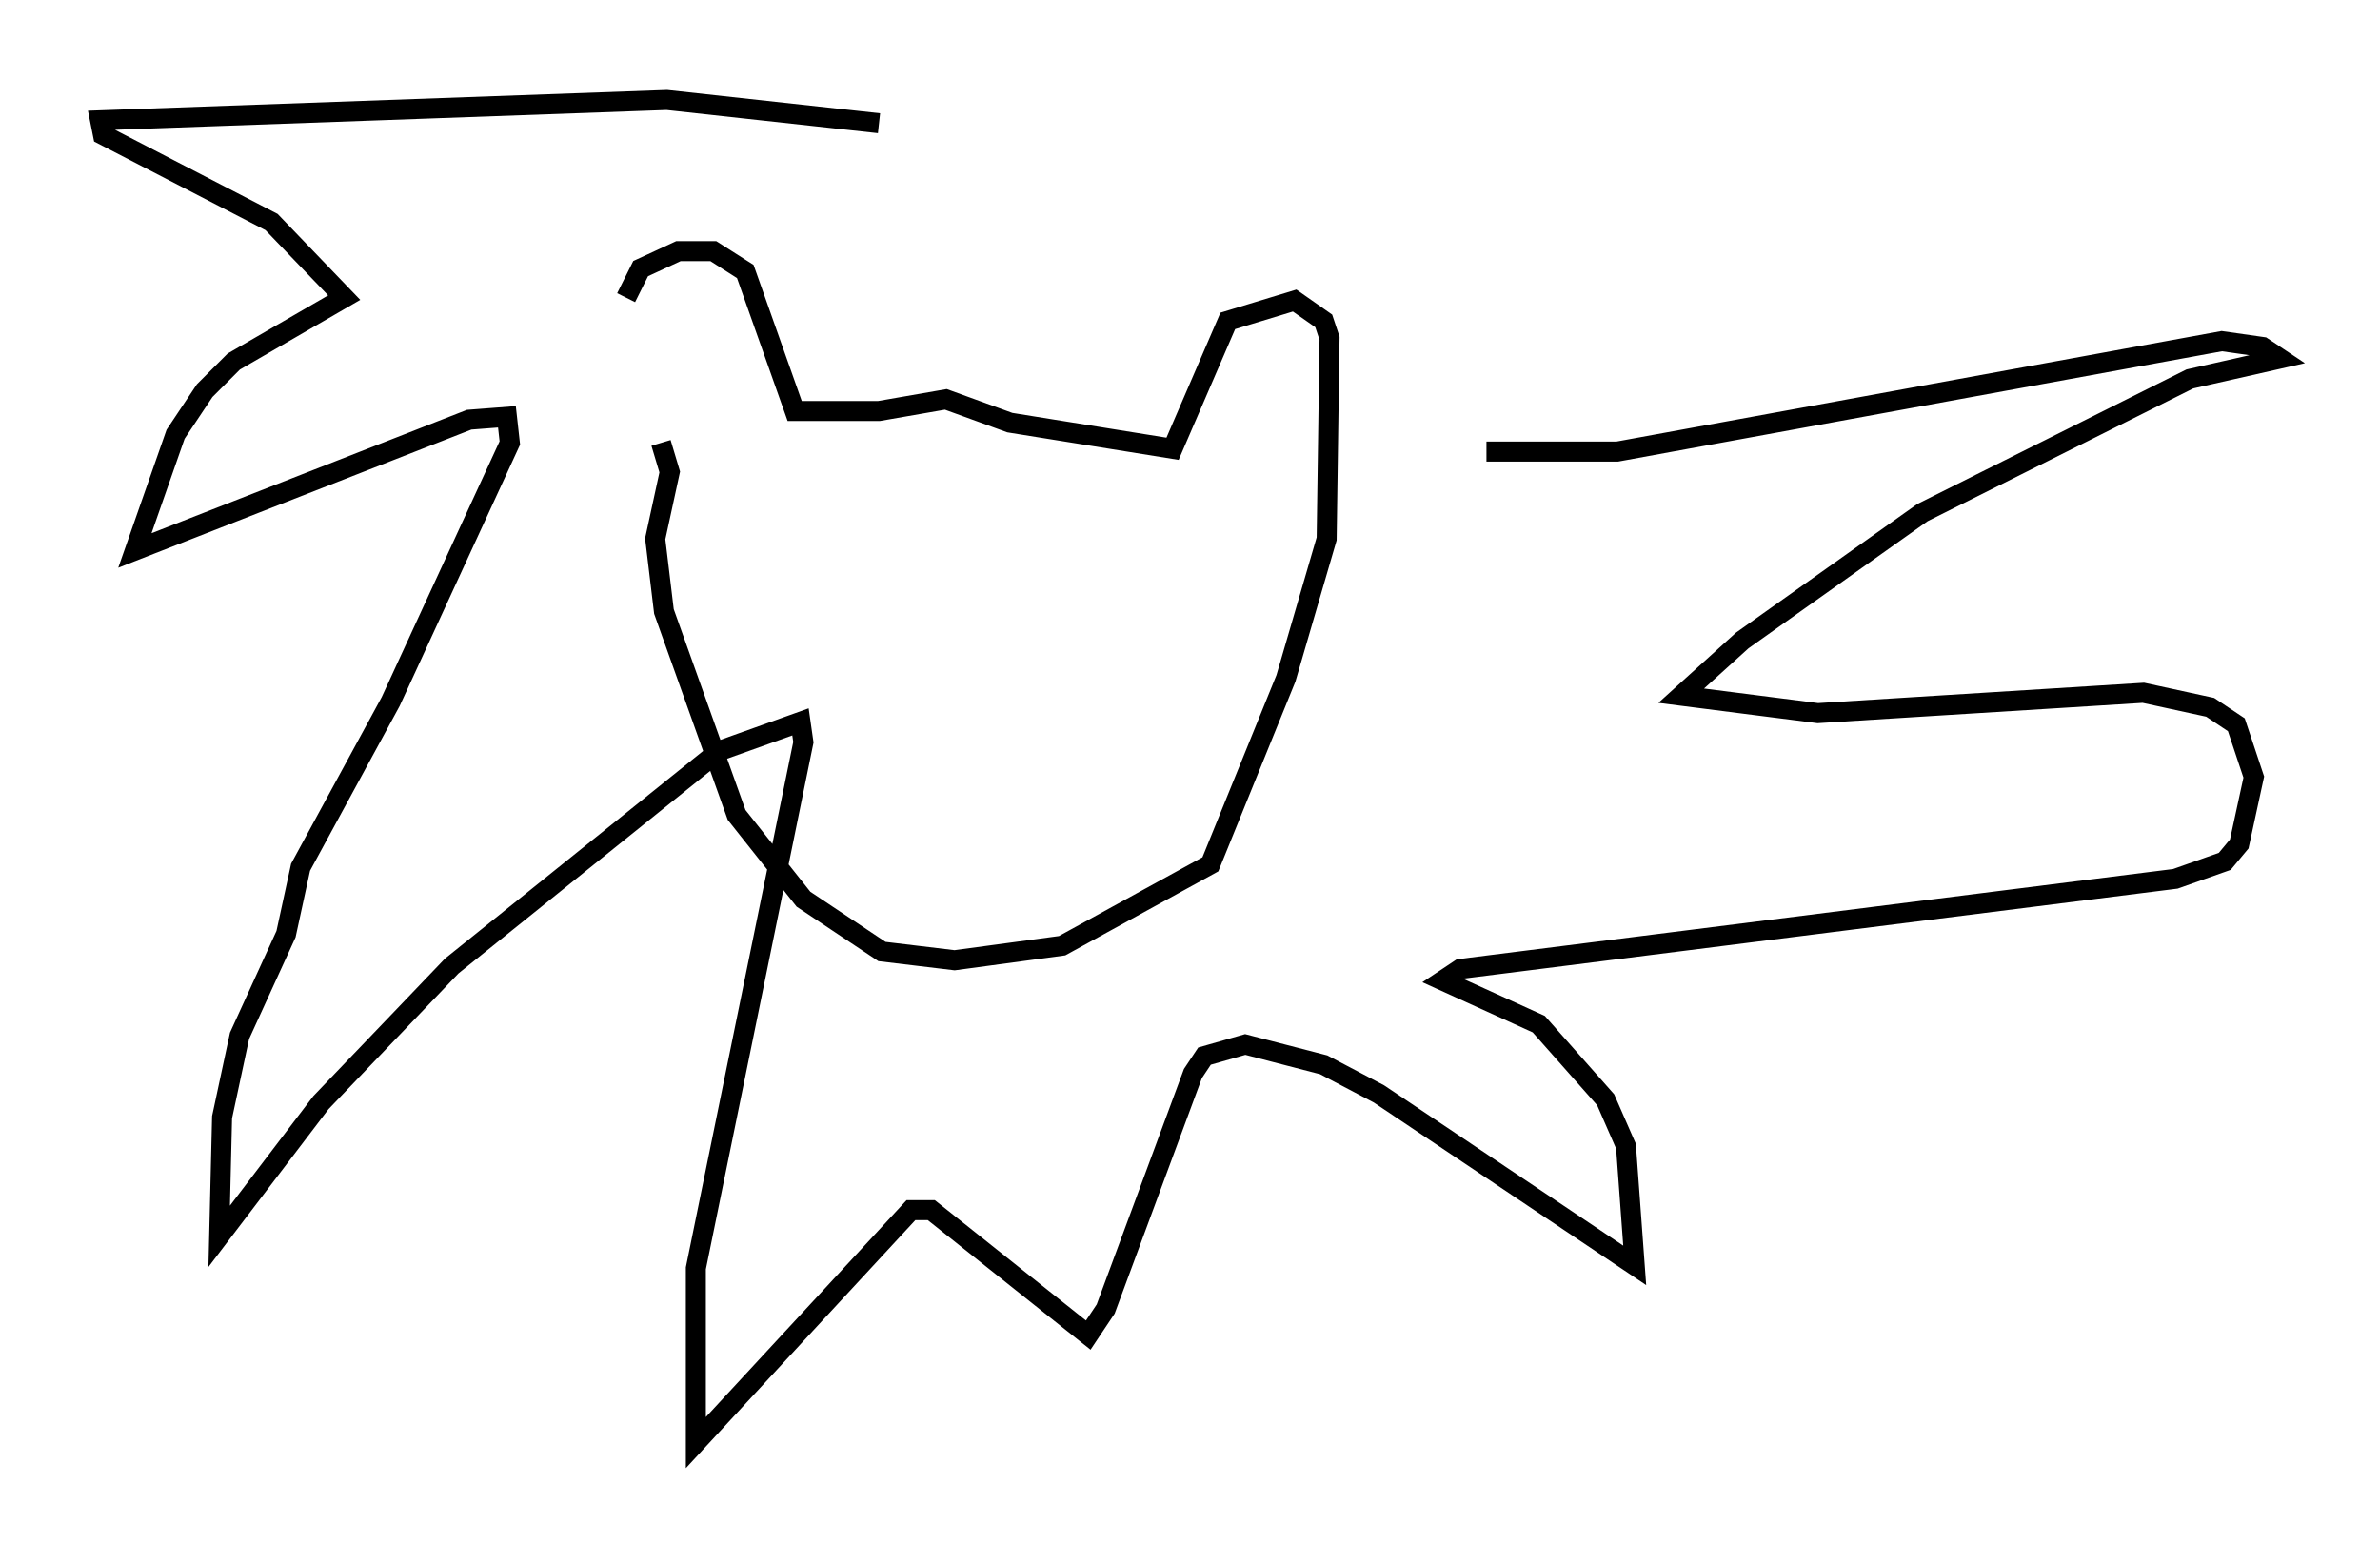 <?xml version="1.0" encoding="utf-8" ?>
<svg baseProfile="full" height="77.106" version="1.1" width="118.938" xmlns="http://www.w3.org/2000/svg" xmlns:ev="http://www.w3.org/2001/xml-events" xmlns:xlink="http://www.w3.org/1999/xlink"><defs /><rect fill="white" height="77.106" width="118.938" x="0" y="0" /><path d="M32.888, 23.011 m-1.598, -8.134 l0.726, -1.453 1.888, -0.872 l1.743, 0.0 1.598, 1.017 l2.469, 6.972 4.212, 0.0 l3.341, -0.581 3.196, 1.162 l8.134, 1.307 2.76, -6.391 l3.341, -1.017 1.453, 1.017 l0.291, 0.872 -0.145, 10.022 l-2.034, 6.972 -3.777, 9.296 l-7.408, 4.067 -5.374, 0.726 l-3.631, -0.436 -3.922, -2.615 l-3.341, -4.212 -3.631, -10.168 l-0.436, -3.631 0.726, -3.341 l-0.436, -1.453 m10.894, -15.978 l-10.603, -1.162 -28.324, 1.017 l0.145, 0.726 8.425, 4.358 l3.631, 3.777 -5.52, 3.196 l-1.453, 1.453 -1.453, 2.179 l-2.034, 5.81 16.704, -6.536 l1.888, -0.145 0.145, 1.307 l-5.955, 12.927 -4.503, 8.279 l-0.726, 3.341 -2.324, 5.084 l-0.872, 4.067 -0.145, 5.955 l5.084, -6.682 6.536, -6.827 l13.363, -10.749 4.067, -1.453 l0.145, 1.017 -5.374, 26.29 l0.0, 8.715 10.749, -11.62 l1.017, 0.0 7.844, 6.246 l0.872, -1.307 4.358, -11.765 l0.581, -0.872 2.034, -0.581 l3.922, 1.017 2.76, 1.453 l12.782, 8.57 -0.436, -5.955 l-1.017, -2.324 -3.341, -3.777 l-4.793, -2.179 0.872, -0.581 l35.732, -4.503 2.469, -0.872 l0.726, -0.872 0.726, -3.341 l-0.872, -2.615 -1.307, -0.872 l-3.341, -0.726 -16.268, 1.017 l-6.827, -0.872 3.05, -2.76 l9.006, -6.391 13.363, -6.682 l4.503, -1.017 -0.872, -0.581 l-2.034, -0.291 -30.212, 5.52 l-6.536, 0.0 " fill="none" stroke="black" stroke-width="1" /></svg>